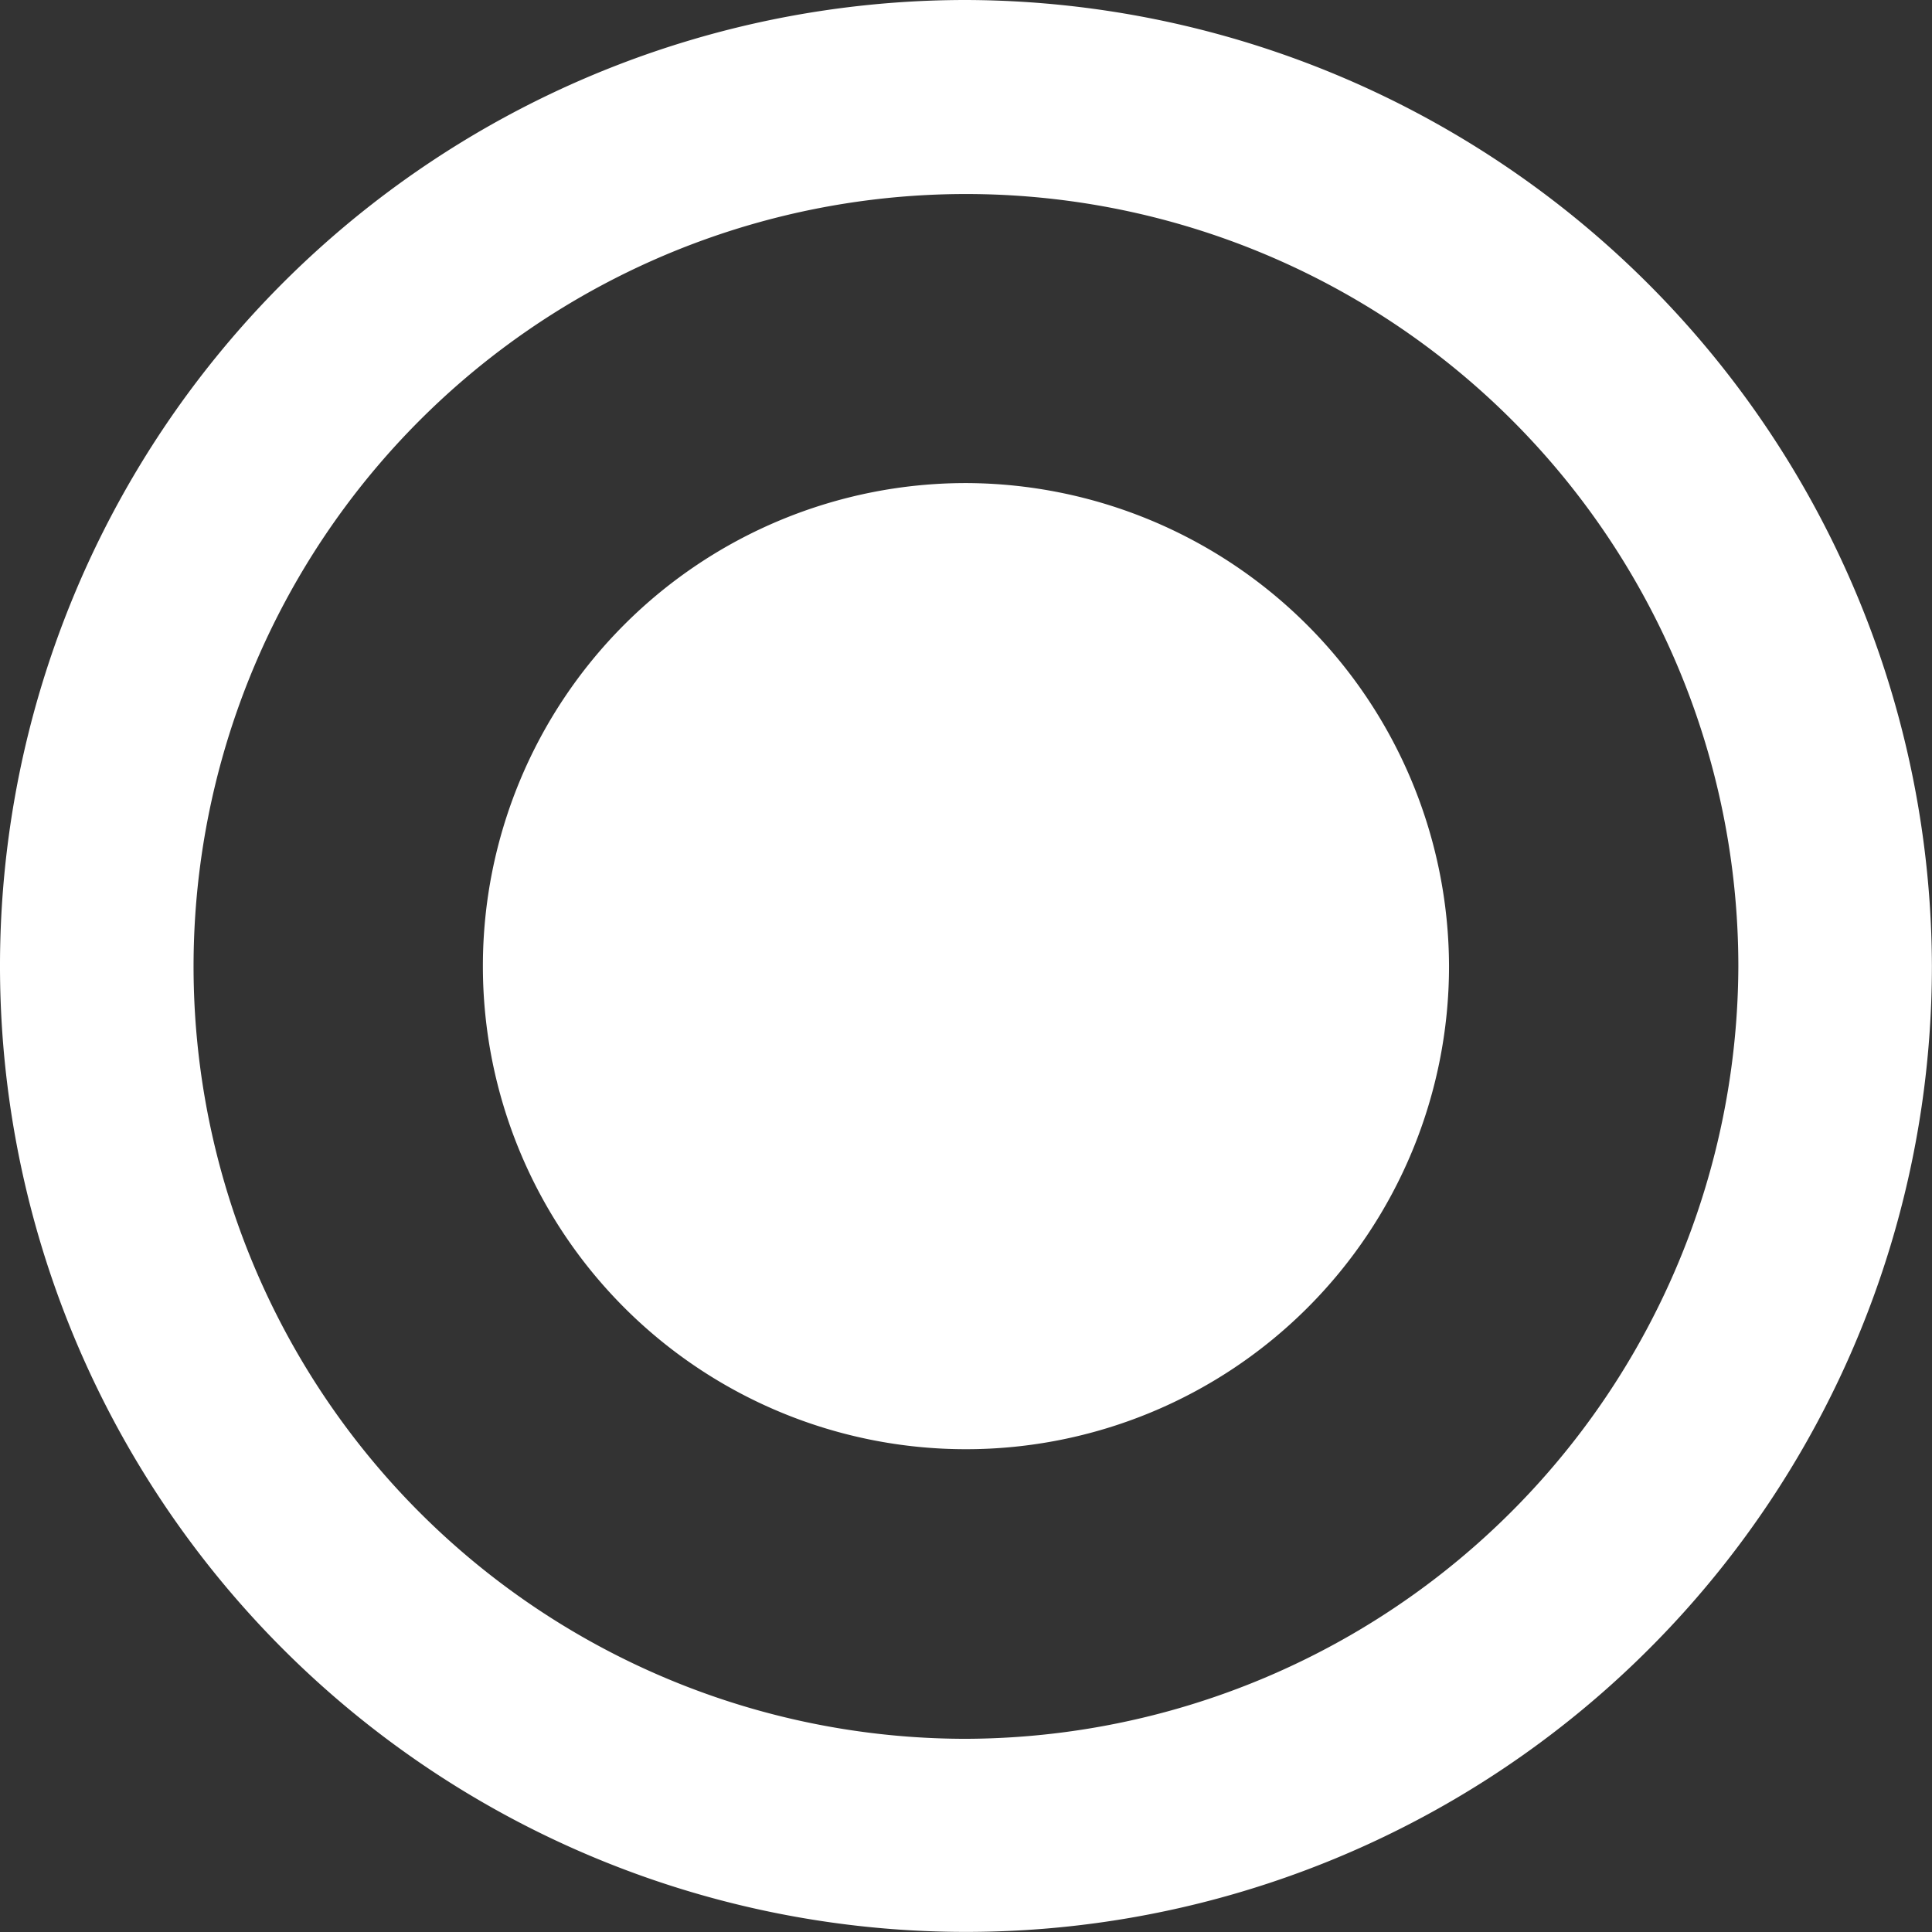 <svg xmlns="http://www.w3.org/2000/svg" width="20.761" height="20.761" viewBox="0 0 20.761 20.761"><rect x="0" y="0" width="20.761" height="20.761" fill="#333333" stroke="none"/><defs><style>.a{fill:#fff;}</style></defs><path class="a" d="M13.755,8.566a5.191,5.191,0,1,0,5.191,5.191A5.206,5.206,0,0,0,13.755,8.566Zm0-5.191a10.38,10.38,0,1,0,10.38,10.38A10.411,10.411,0,0,0,13.755,3.375Zm0,18.685a8.3,8.3,0,1,1,8.3-8.3A8.329,8.329,0,0,1,13.755,22.06Z" transform="translate(-3.375 -3.375)"/></svg>
